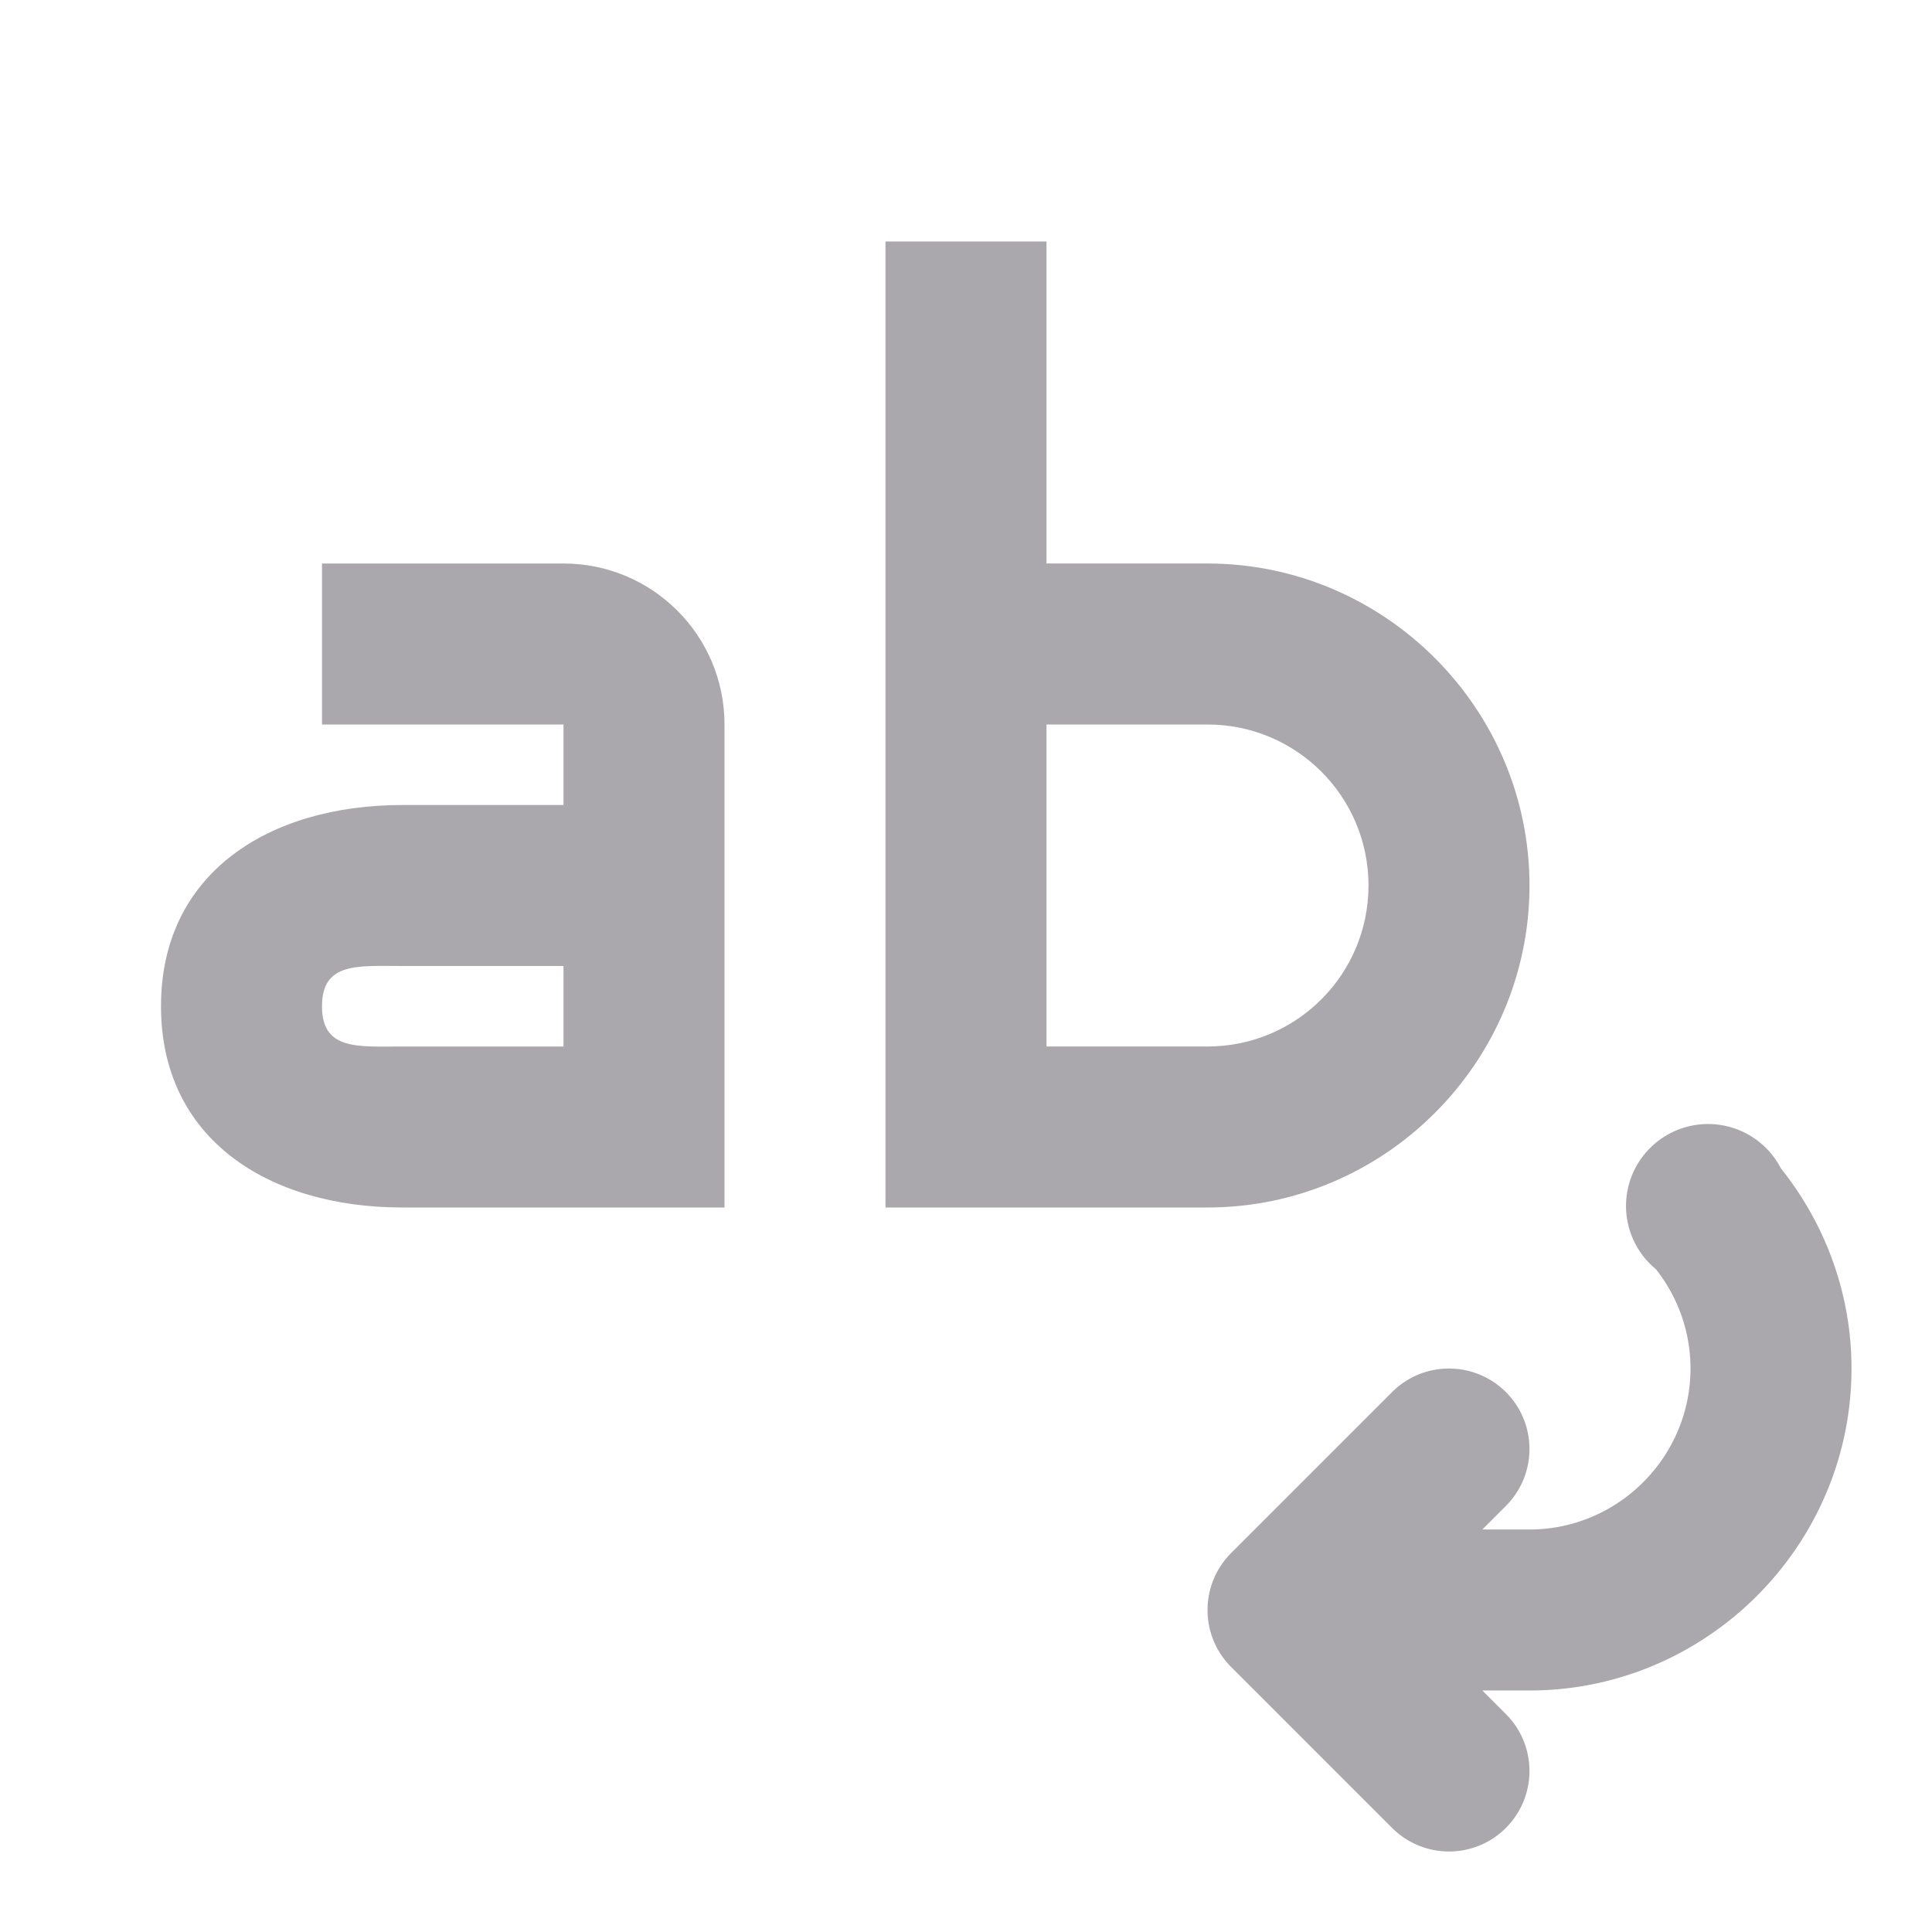 <svg viewBox="0 0 24 24" xmlns="http://www.w3.org/2000/svg"><g fill="#aaa8ac"><path d="m21.219 13.963a1.019 1.019 0 0 0 -1.02 1.018 1.019 1.019 0 0 0 .373.787c.267.34.428.769.428 1.232 0 1.1-.9 2-2 2h-.586l.293-.293c.39-.391.39-1.024 0-1.414-.391-.39-1.024-.39-1.414 0l-2 2c-.39.391-.39 1.024 0 1.414l2 2c.188.188.442.293.707.293.265-0.0.52-.105.707-.293.39-.391.39-1.024 0-1.414l-.293-.293h.586c2.2 0 4-1.8 4-4 0-.937-.331-1.803-.877-2.486a1.019 1.019 0 0 0 -.904-.551z"/><path d="m11 3v12h.002 1.998 2c2.2 0 4-1.8 4-4s-1.8-4-4-4h-2v-4zm-7 4v2h3v1h-2c-1.657 0-3 .843-3 2.5s1.343 2.5 3 2.5h4v-6c0-1.105-.895-2-2-2zm9 2h2c1.105 0 2 .895 2 2 0 1.105-.895 2-2 2h-2v-1zm-8 3h2v1h-2c-.552 0-1 .052-1-.5s.448-.5 1-.5z"/></g></svg>
